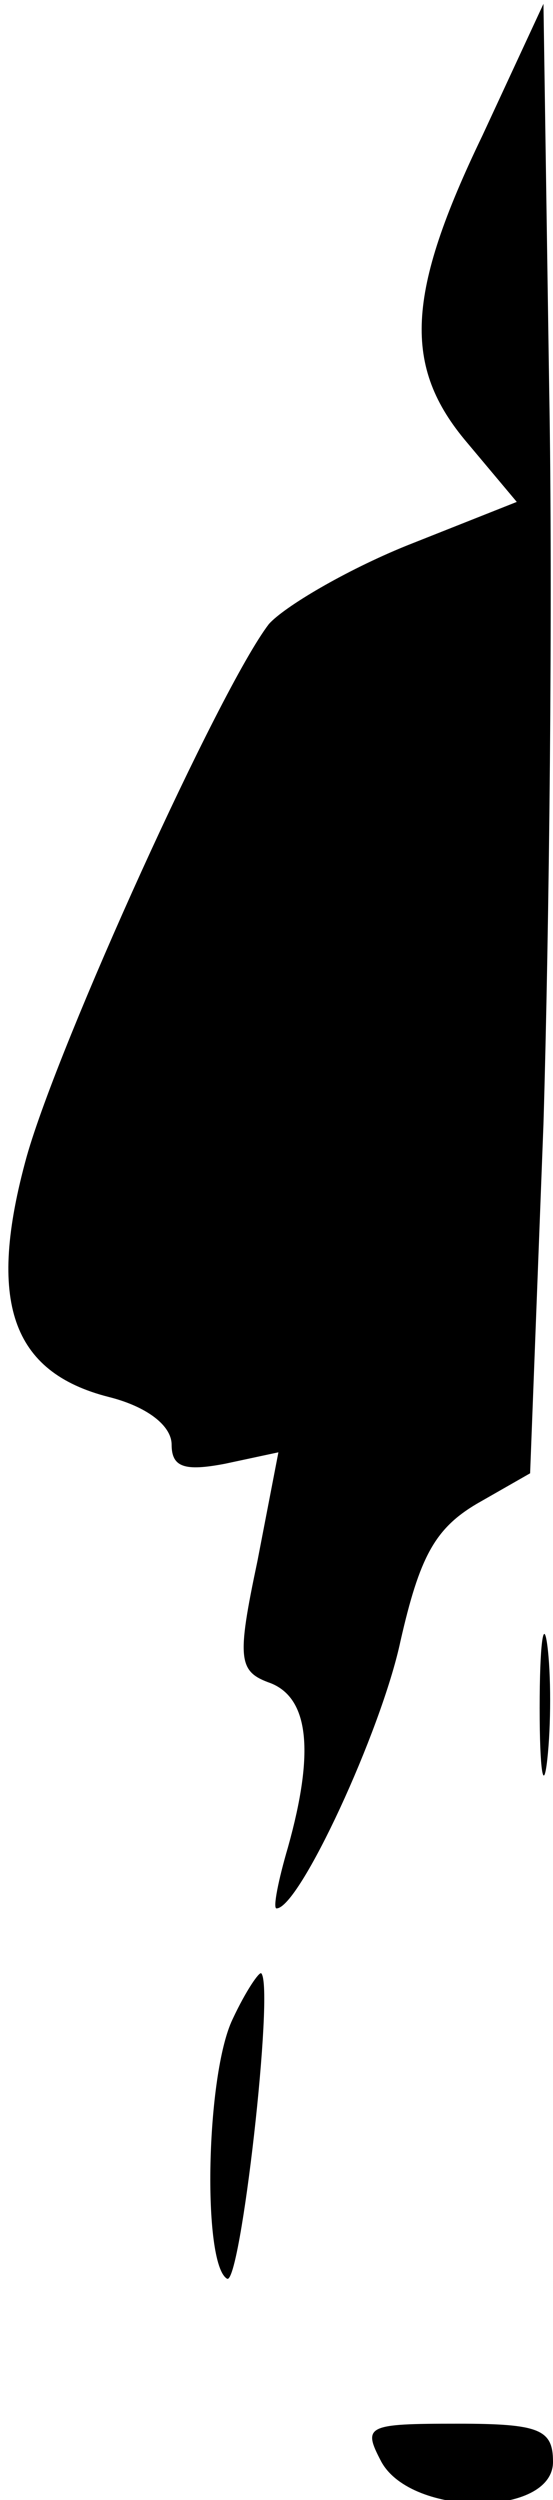 <?xml version="1.0" standalone="no"?>
<!DOCTYPE svg PUBLIC "-//W3C//DTD SVG 20010904//EN"
 "http://www.w3.org/TR/2001/REC-SVG-20010904/DTD/svg10.dtd">
<svg version="1.0" xmlns="http://www.w3.org/2000/svg"
 width="29pt" height="131pt" viewBox="0 0 29 131"
 preserveAspectRatio="xMidYMid meet">
<g transform="translate(0,131) scale(0.1,-0.1)"
fill="#000000" stroke="none">
<path fill="#000000" stroke="none" d="M253 1239 c-40 -83 -42 -121 -8 -161
l26 -31 -58 -23 c-32 -13 -64 -32 -72 -41 -26 -34 -110 -219 -127 -279 -21
-76 -8 -113 43 -126 20 -5 33 -15 33 -25 0 -12 7 -14 28 -10 l28 6 -11 -57
c-11 -52 -10 -58 7 -64 20 -8 23 -36 9 -86 -5 -17 -8 -32 -6 -32 12 0 55 93
65 140 10 44 18 59 40 72 l28 16 7 183 c3 101 5 275 3 385 l-3 202 -32 -69z"/>
<path fill="#000000" stroke="none" d="M283 415 c0 -33 2 -45 4 -27 2 18 2 45
0 60 -2 15 -4 0 -4 -33z"/>
<path fill="#000000" stroke="none" d="M122 252 c-14 -29 -16 -128 -3 -136 7
-5 25 153 18 160 -1 1 -8 -9 -15 -24z"/>
<path fill="#000000" stroke="none" d="M200 20 c16 -29 90 -29 90 0 0 17 -7
20 -50 20 -48 0 -50 -1 -40 -20z"/>
</g>
</svg>
